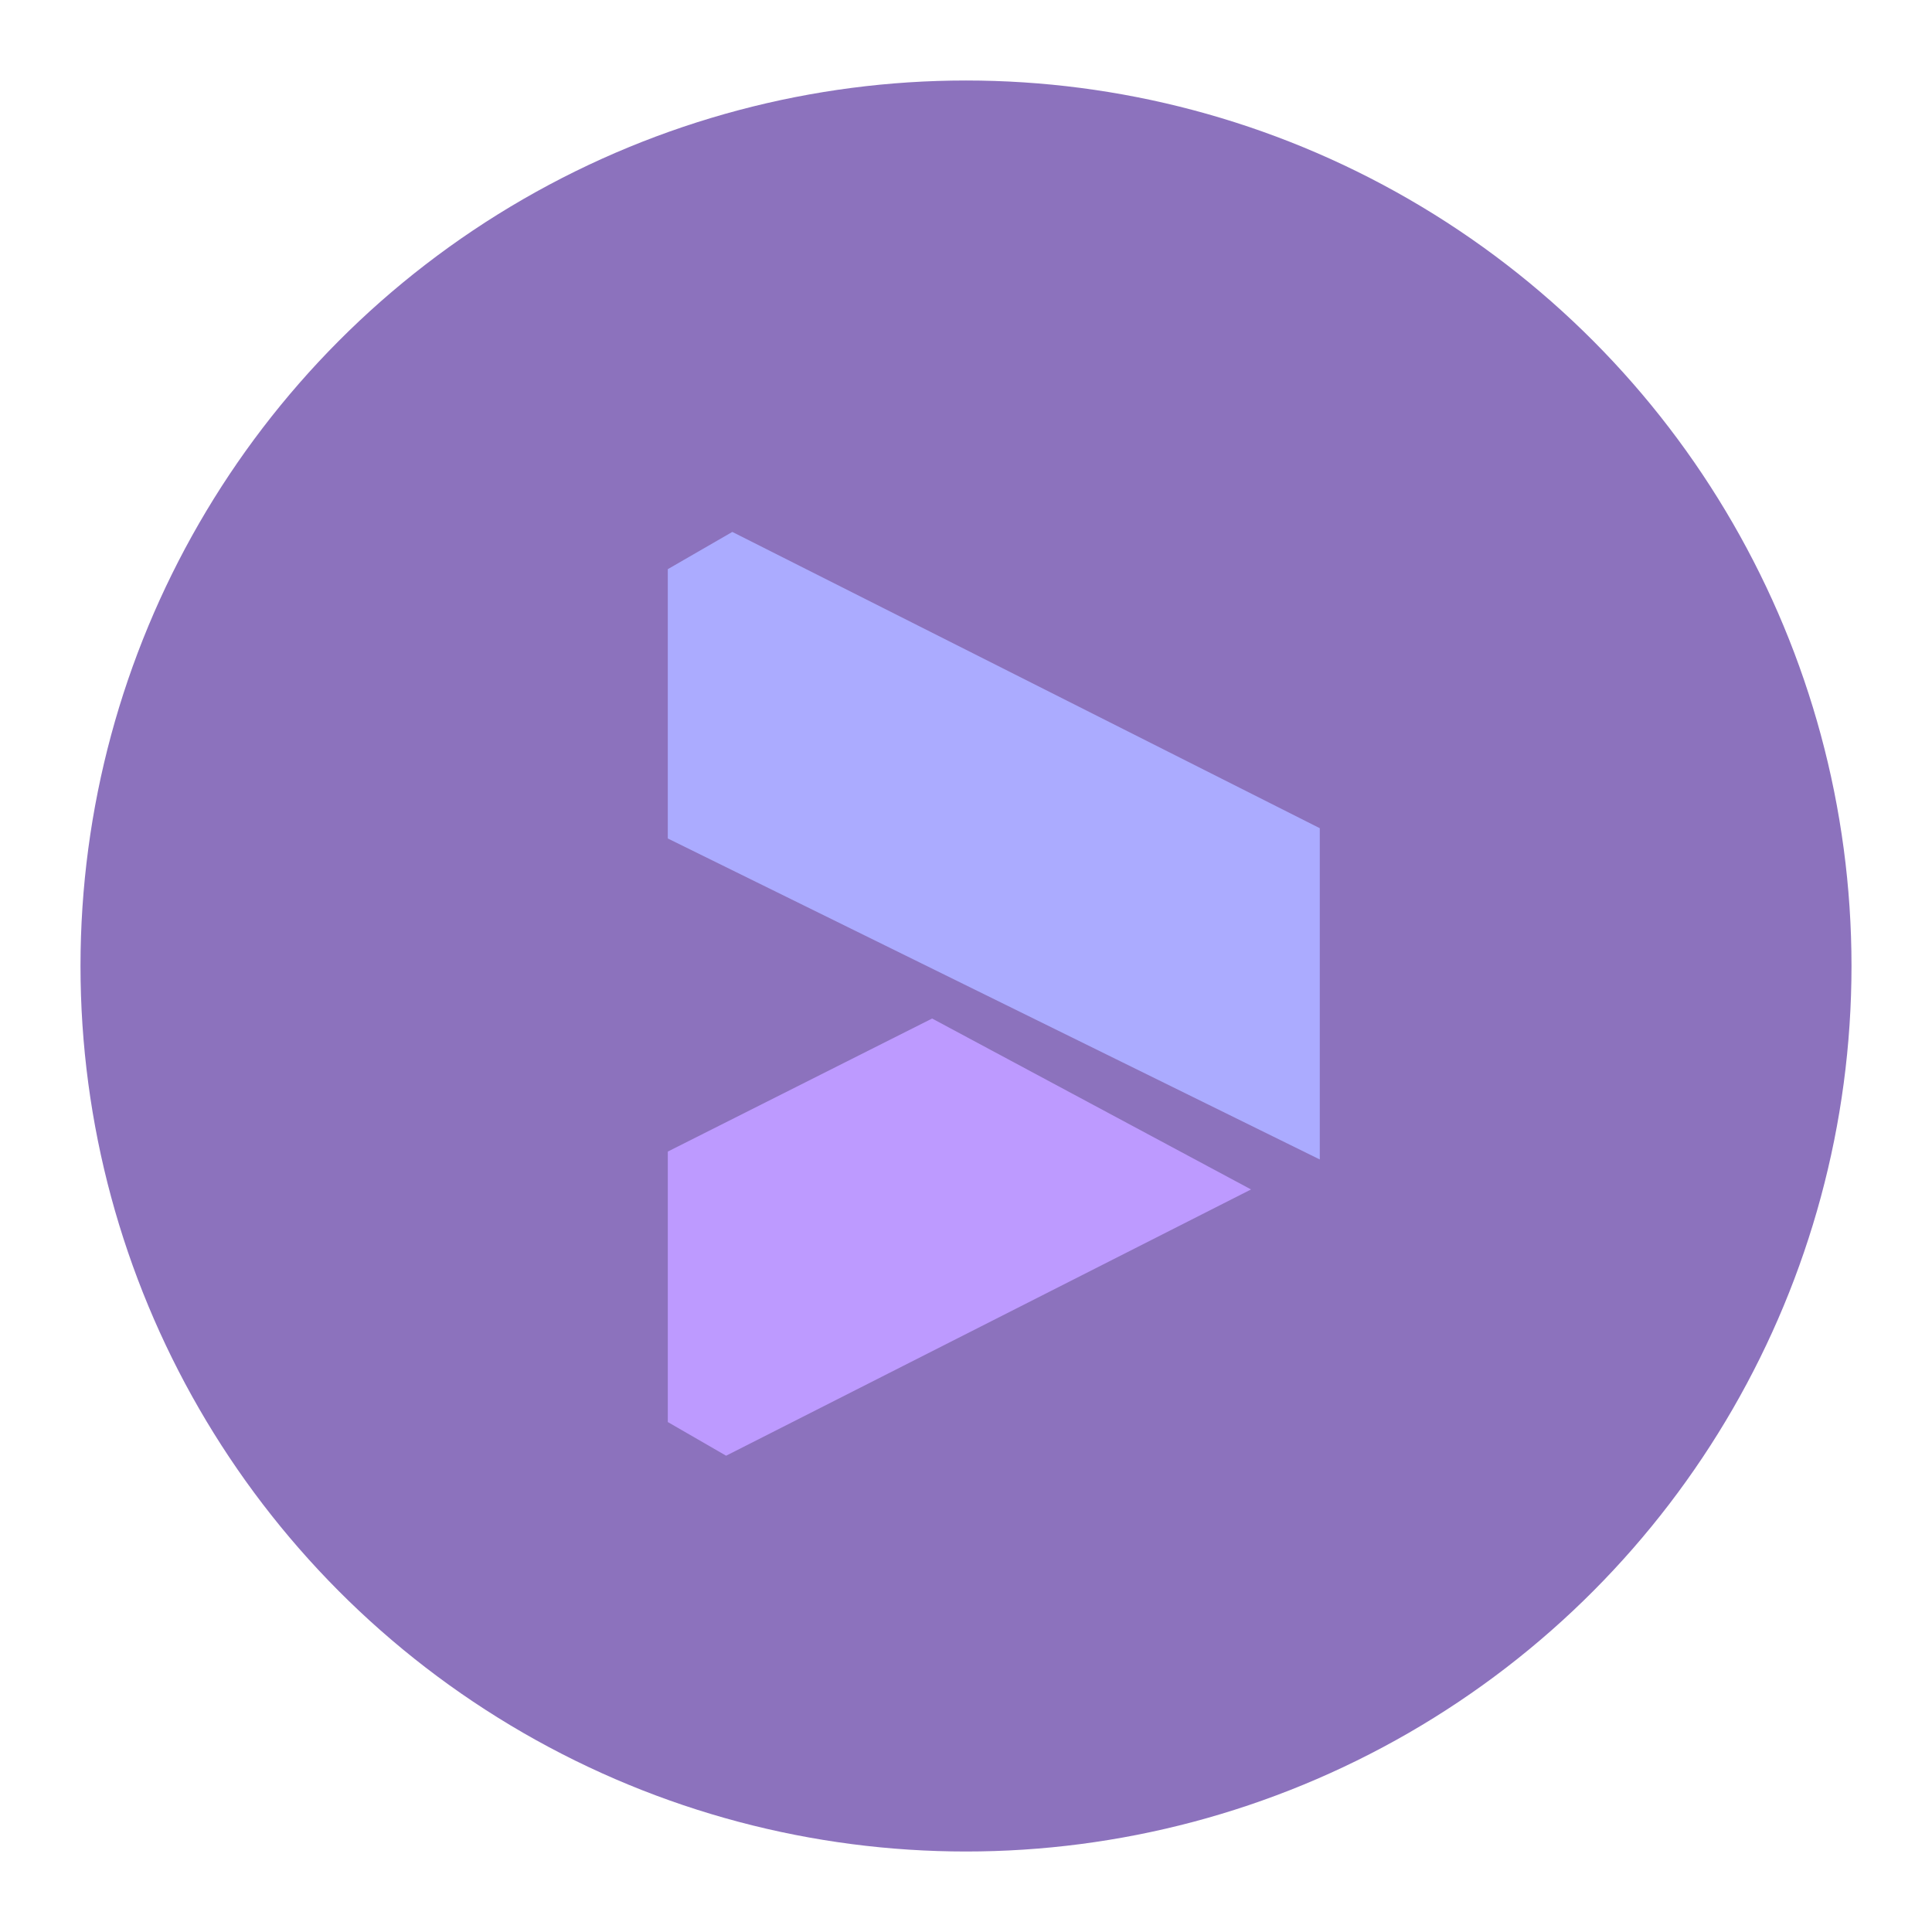 <?xml version="1.0" encoding="UTF-8"?>
<svg version="1.1" viewBox="0 0 192 192" xmlns="http://www.w3.org/2000/svg">
 <circle class="a" cx="96" cy="96" r="88" style="fill:#8c72bd"/>
 <path d="m66.366 56.563 6.411-3.701 58.381 29.443v32.921l-64.792-31.898z" style="fill:#ababff"/>
 <path d="m92.633 101.22-26.267 13.221v26.88l5.795 3.346 52.167-26.461z" style="fill:#bd9aff"/>
</svg>
